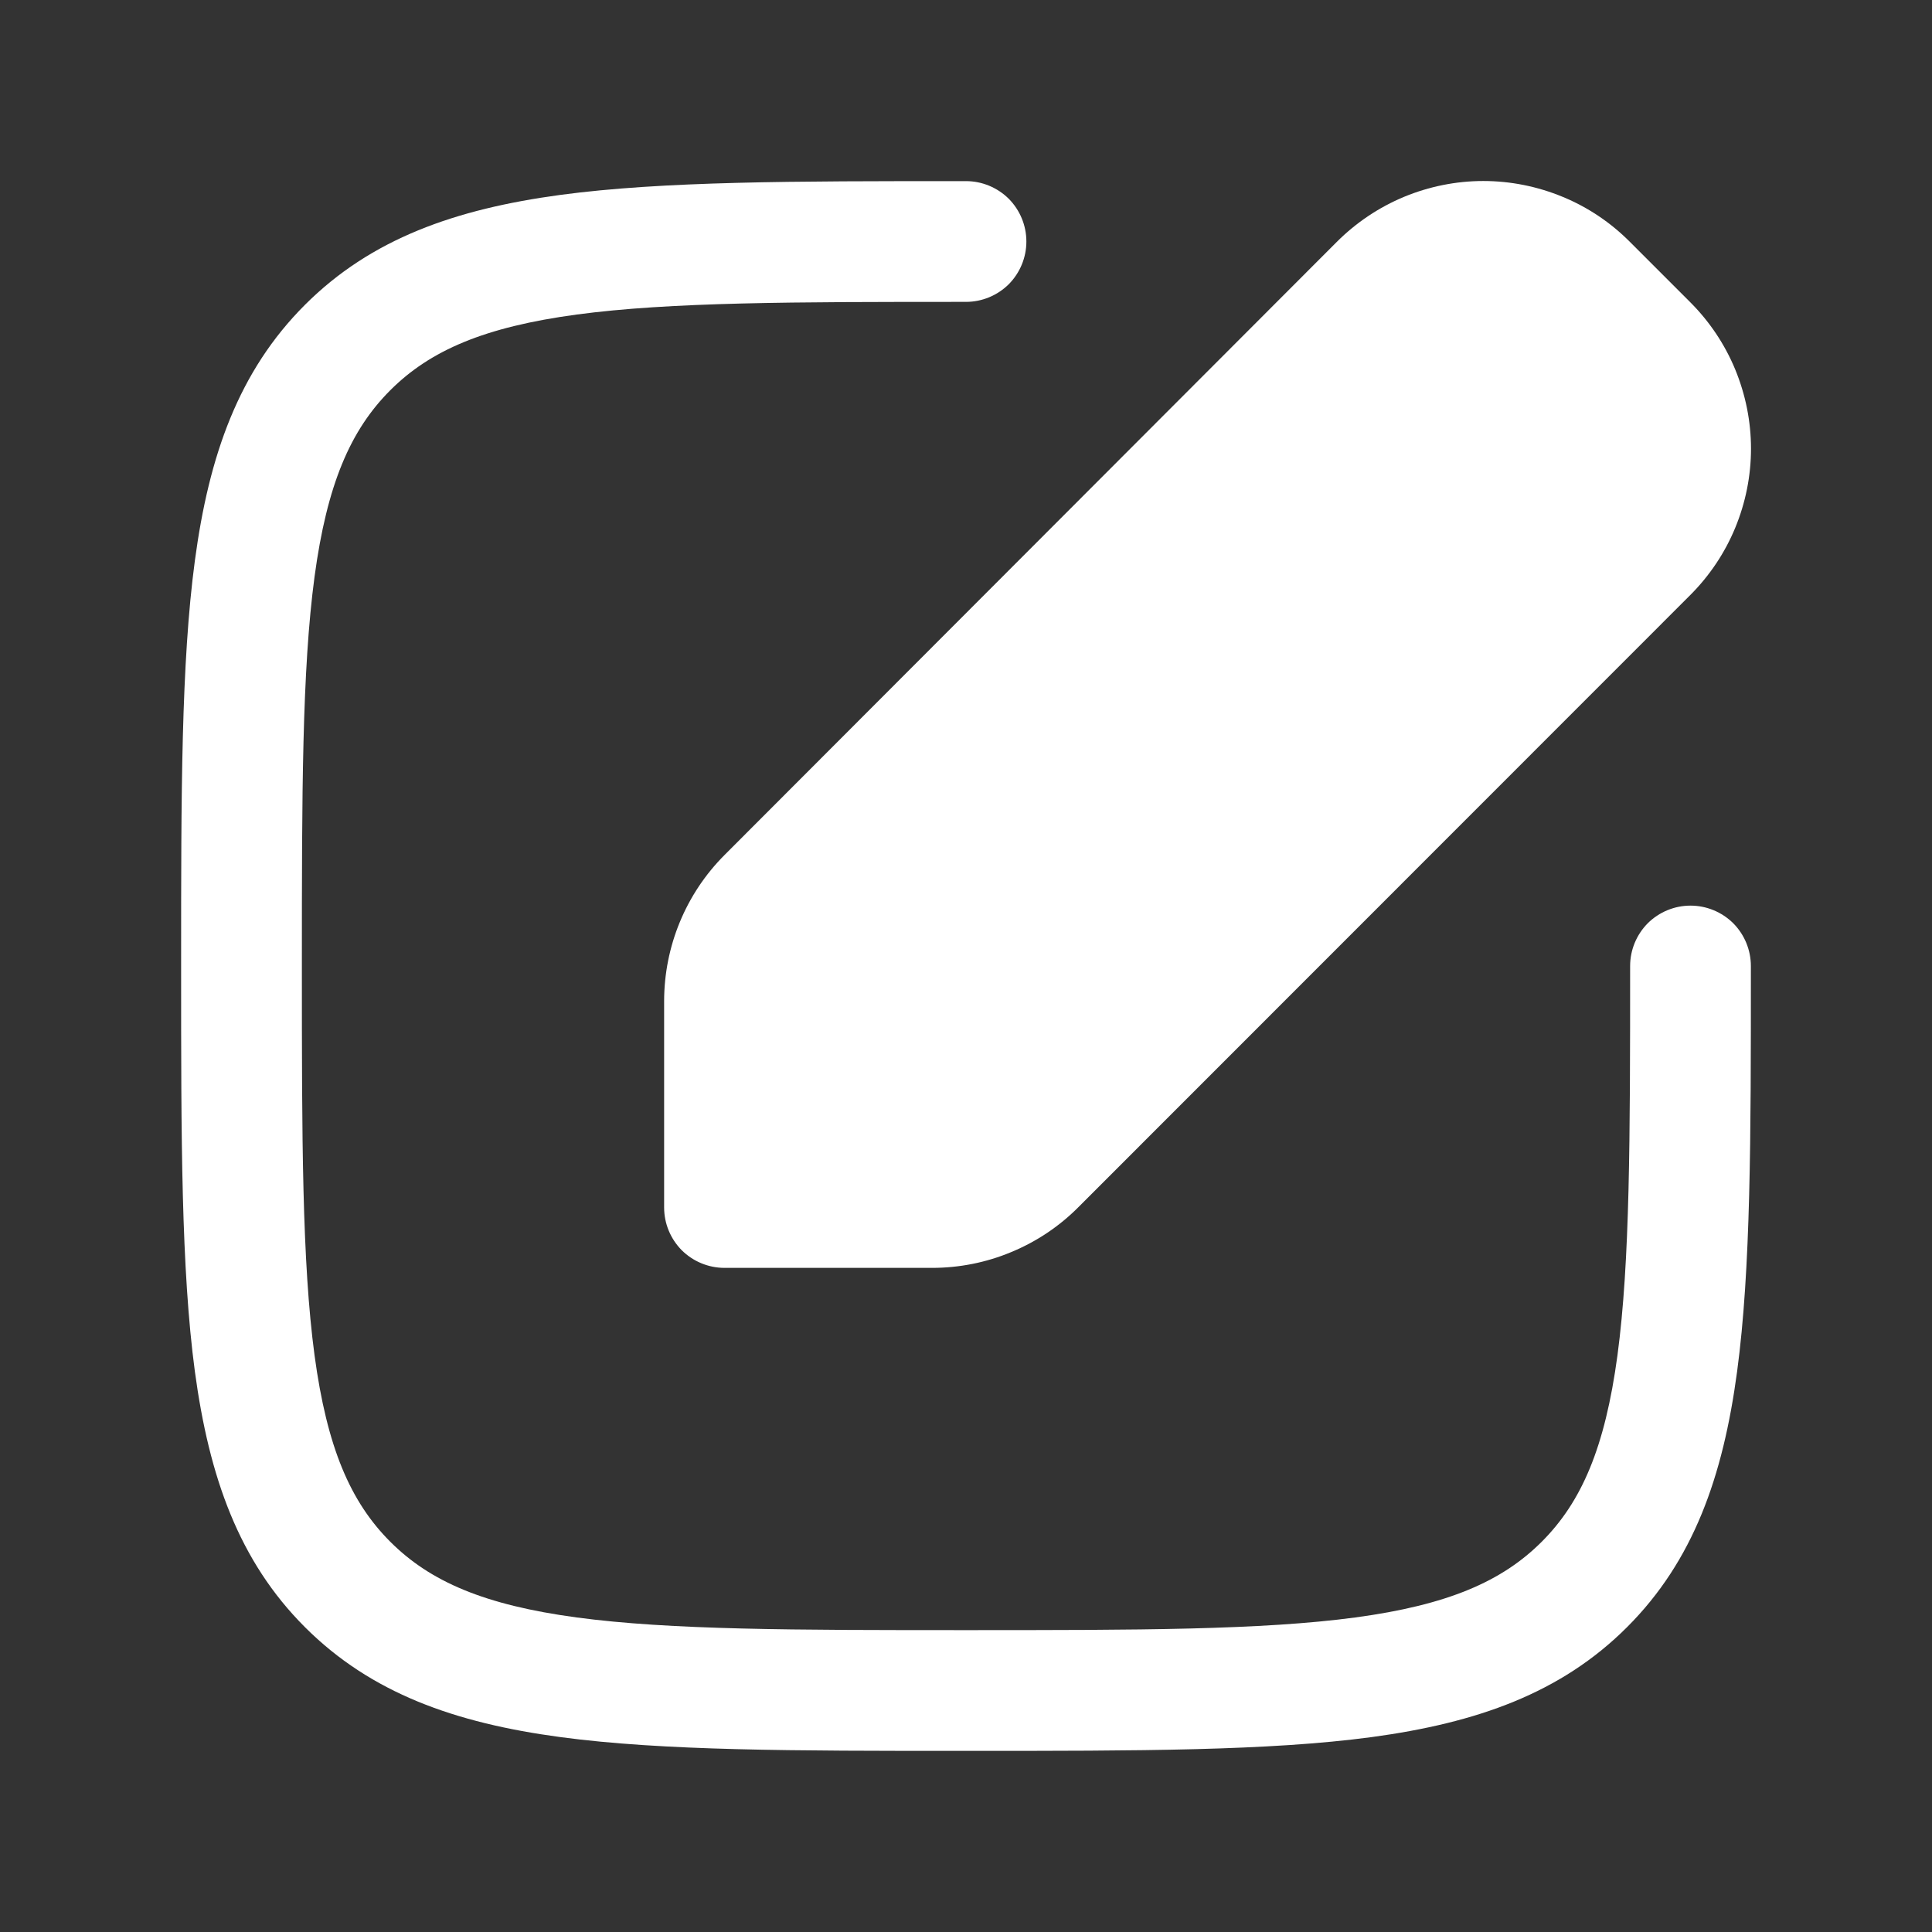 <svg width="16" height="16" viewBox="0 0 16 16" fill="none" xmlns="http://www.w3.org/2000/svg">
<rect x="0" y="0" width="16" height="16" fill="#333333" stroke="none"/>
<path d="M11.071 2.003C11.23 1.844 11.419 1.717 11.628 1.63C11.836 1.544 12.059 1.499 12.284 1.499C12.51 1.499 12.733 1.544 12.941 1.63C13.15 1.716 13.339 1.843 13.498 2.003L13.998 2.503C14.157 2.662 14.284 2.851 14.37 3.059C14.456 3.268 14.501 3.49 14.501 3.716C14.501 3.941 14.456 4.164 14.37 4.372C14.284 4.58 14.157 4.769 13.998 4.928L8.931 9.997C8.772 10.157 8.583 10.283 8.375 10.369C8.167 10.456 7.944 10.5 7.719 10.5H6C5.867 10.5 5.74 10.447 5.646 10.354C5.553 10.26 5.5 10.133 5.5 10V8.292C5.5 7.837 5.68 7.401 6.001 7.08L11.071 2.003Z" fill="white"/>
<path d="M7.962 1.5H8C8.133 1.5 8.26 1.553 8.354 1.646C8.447 1.74 8.5 1.867 8.5 2C8.5 2.133 8.447 2.26 8.354 2.354C8.26 2.447 8.133 2.5 8 2.5C6.571 2.5 5.551 2.501 4.775 2.605C4.013 2.708 3.563 2.901 3.232 3.232C2.901 3.563 2.708 4.013 2.605 4.775C2.501 5.551 2.5 6.571 2.5 8C2.5 9.429 2.501 10.449 2.605 11.225C2.708 11.987 2.901 12.437 3.232 12.768C3.563 13.099 4.013 13.292 4.775 13.395C5.551 13.499 6.571 13.5 8 13.5C9.429 13.5 10.449 13.499 11.225 13.395C11.987 13.292 12.437 13.099 12.768 12.768C13.099 12.437 13.292 11.987 13.395 11.225C13.499 10.449 13.5 9.428 13.5 8C13.5 7.867 13.553 7.74 13.646 7.646C13.74 7.553 13.867 7.5 14 7.5C14.133 7.5 14.26 7.553 14.354 7.646C14.447 7.74 14.5 7.867 14.5 8V8.038C14.5 9.42 14.5 10.508 14.386 11.358C14.269 12.231 14.023 12.927 13.475 13.475C12.927 14.023 12.231 14.268 11.359 14.386C10.508 14.5 9.42 14.5 8.038 14.5H7.962C6.58 14.5 5.492 14.5 4.642 14.386C3.769 14.269 3.073 14.023 2.525 13.475C1.977 12.927 1.732 12.231 1.614 11.359C1.5 10.508 1.5 9.42 1.5 8.038V7.962C1.5 6.58 1.5 5.492 1.614 4.642C1.731 3.769 1.977 3.073 2.525 2.525C3.073 1.977 3.769 1.732 4.641 1.614C5.492 1.5 6.58 1.5 7.962 1.5Z" fill="white"/>
</svg>
